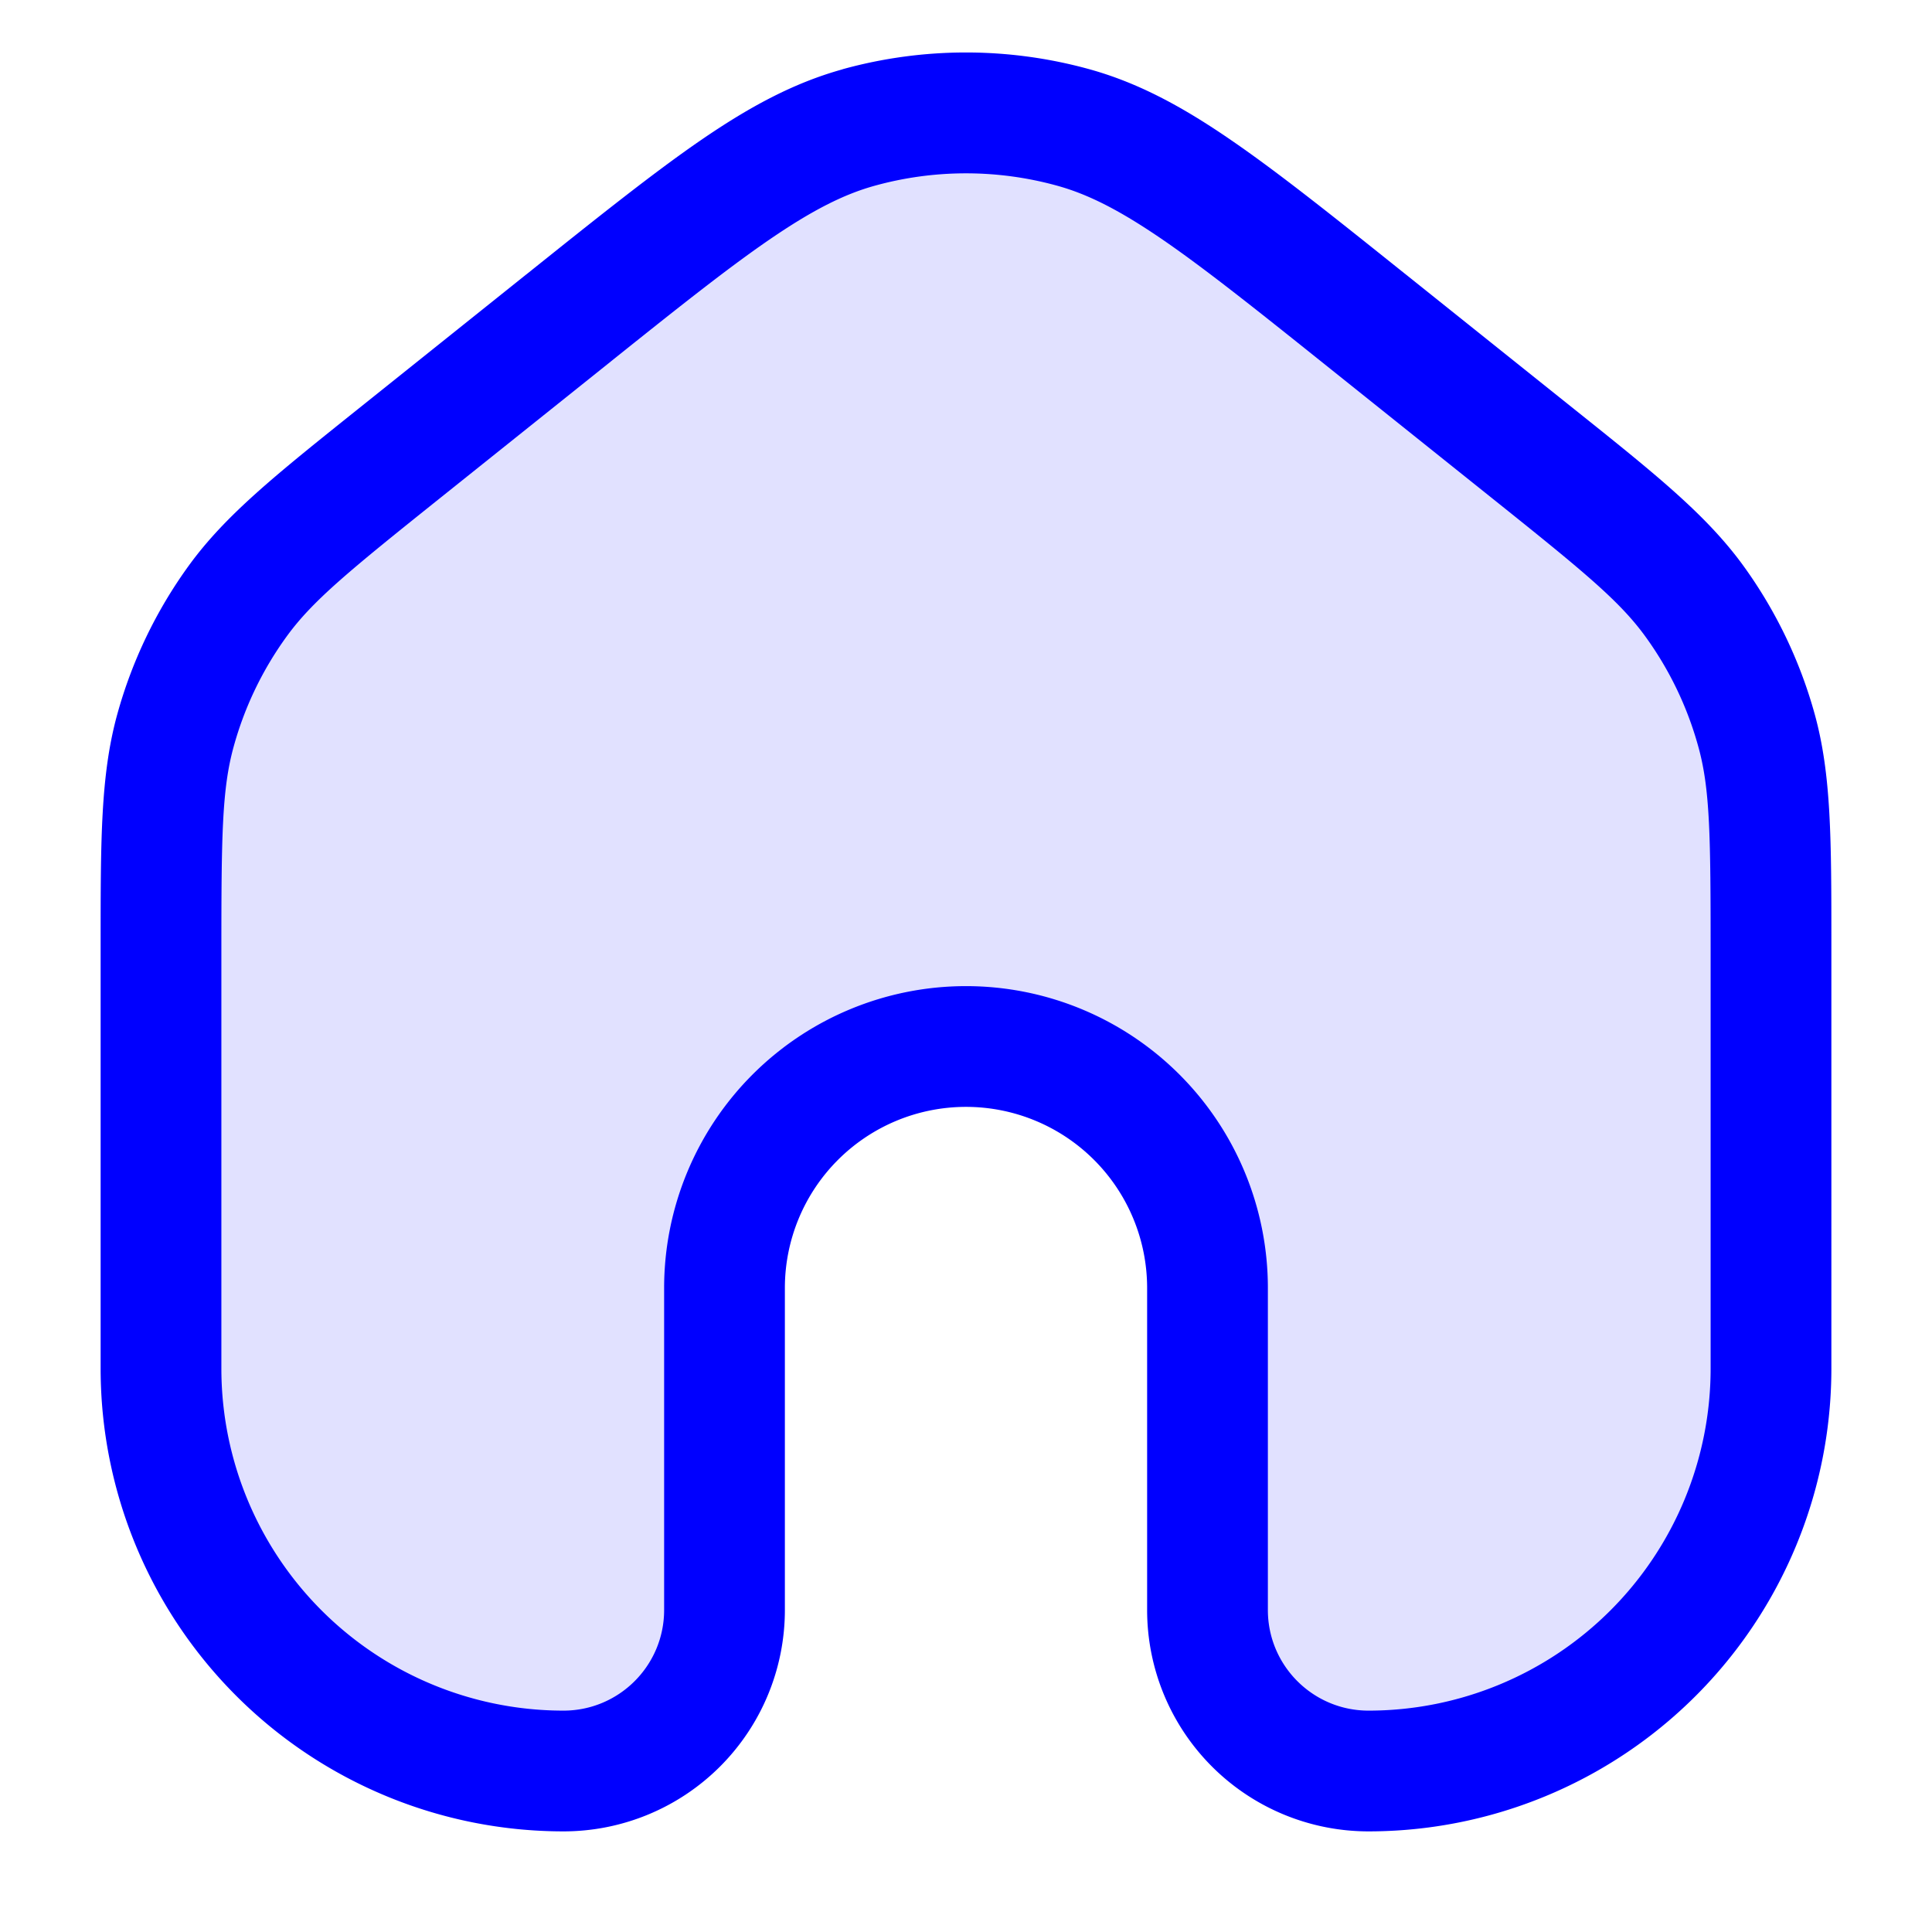 <svg xmlns="http://www.w3.org/2000/svg" width="24" height="24" fill="currentColor" viewBox="0 0 24 24">
  <path fill="#0000ff" d="M22 17v-5.155c0-1.412 0-2.118-.18-2.77a5.001 5.001 0 00-.772-1.606c-.397-.548-.948-.989-2.05-1.871l-2-1.6c-1.784-1.427-2.676-2.14-3.665-2.414a5 5 0 00-2.666 0c-.99.274-1.881.987-3.665 2.414l-2 1.6C3.9 6.48 3.35 6.921 2.952 7.468a5 5 0 00-.772 1.607C2 9.727 2 10.433 2 11.845V17a5 5 0 005 5 2 2 0 002-2v-4a3 3 0 016 0v4a2 2 0 002 2 5 5 0 005-5z" opacity=".12"/>
  <path fill="#0000ff" fill-rule="evenodd" d="M13.133 2.307a4.25 4.25 0 00-2.266 0c-.384.106-.776.304-1.31.67-.542.372-1.186.886-2.086 1.607l-2 1.6c-1.135.908-1.589 1.279-1.912 1.725a4.25 4.25 0 00-.656 1.365c-.147.531-.153 1.117-.153 2.571V17A4.25 4.25 0 007 21.25c.69 0 1.25-.56 1.25-1.25v-4a3.75 3.75 0 117.5 0v4c0 .69.56 1.25 1.25 1.25A4.25 4.25 0 0021.25 17v-5.155c0-1.454-.006-2.04-.153-2.57a4.25 4.25 0 00-.656-1.366c-.323-.446-.777-.817-1.912-1.725l-2-1.6c-.9-.72-1.544-1.235-2.086-1.607-.534-.366-.926-.564-1.31-.67zM10.467.86a5.75 5.75 0 013.066 0c.606.168 1.154.464 1.759.88.592.406 1.279.955 2.151 1.653l.023.018 2 1.6.09.072c1.017.813 1.642 1.314 2.1 1.944a5.75 5.75 0 01.888 1.848c.206.75.206 1.552.206 2.854V17A5.75 5.75 0 0117 22.75 2.75 2.75 0 0114.25 20v-4a2.25 2.25 0 00-4.5 0v4A2.75 2.75 0 017 22.75 5.75 5.75 0 011.25 17v-5.155-.115c0-1.302 0-2.103.206-2.854a5.75 5.75 0 01.888-1.848c.457-.63 1.083-1.13 2.1-1.944l.09-.072 2-1.6.023-.018c.872-.698 1.559-1.247 2.151-1.654.605-.415 1.153-.711 1.759-.879z"/>
</svg>

